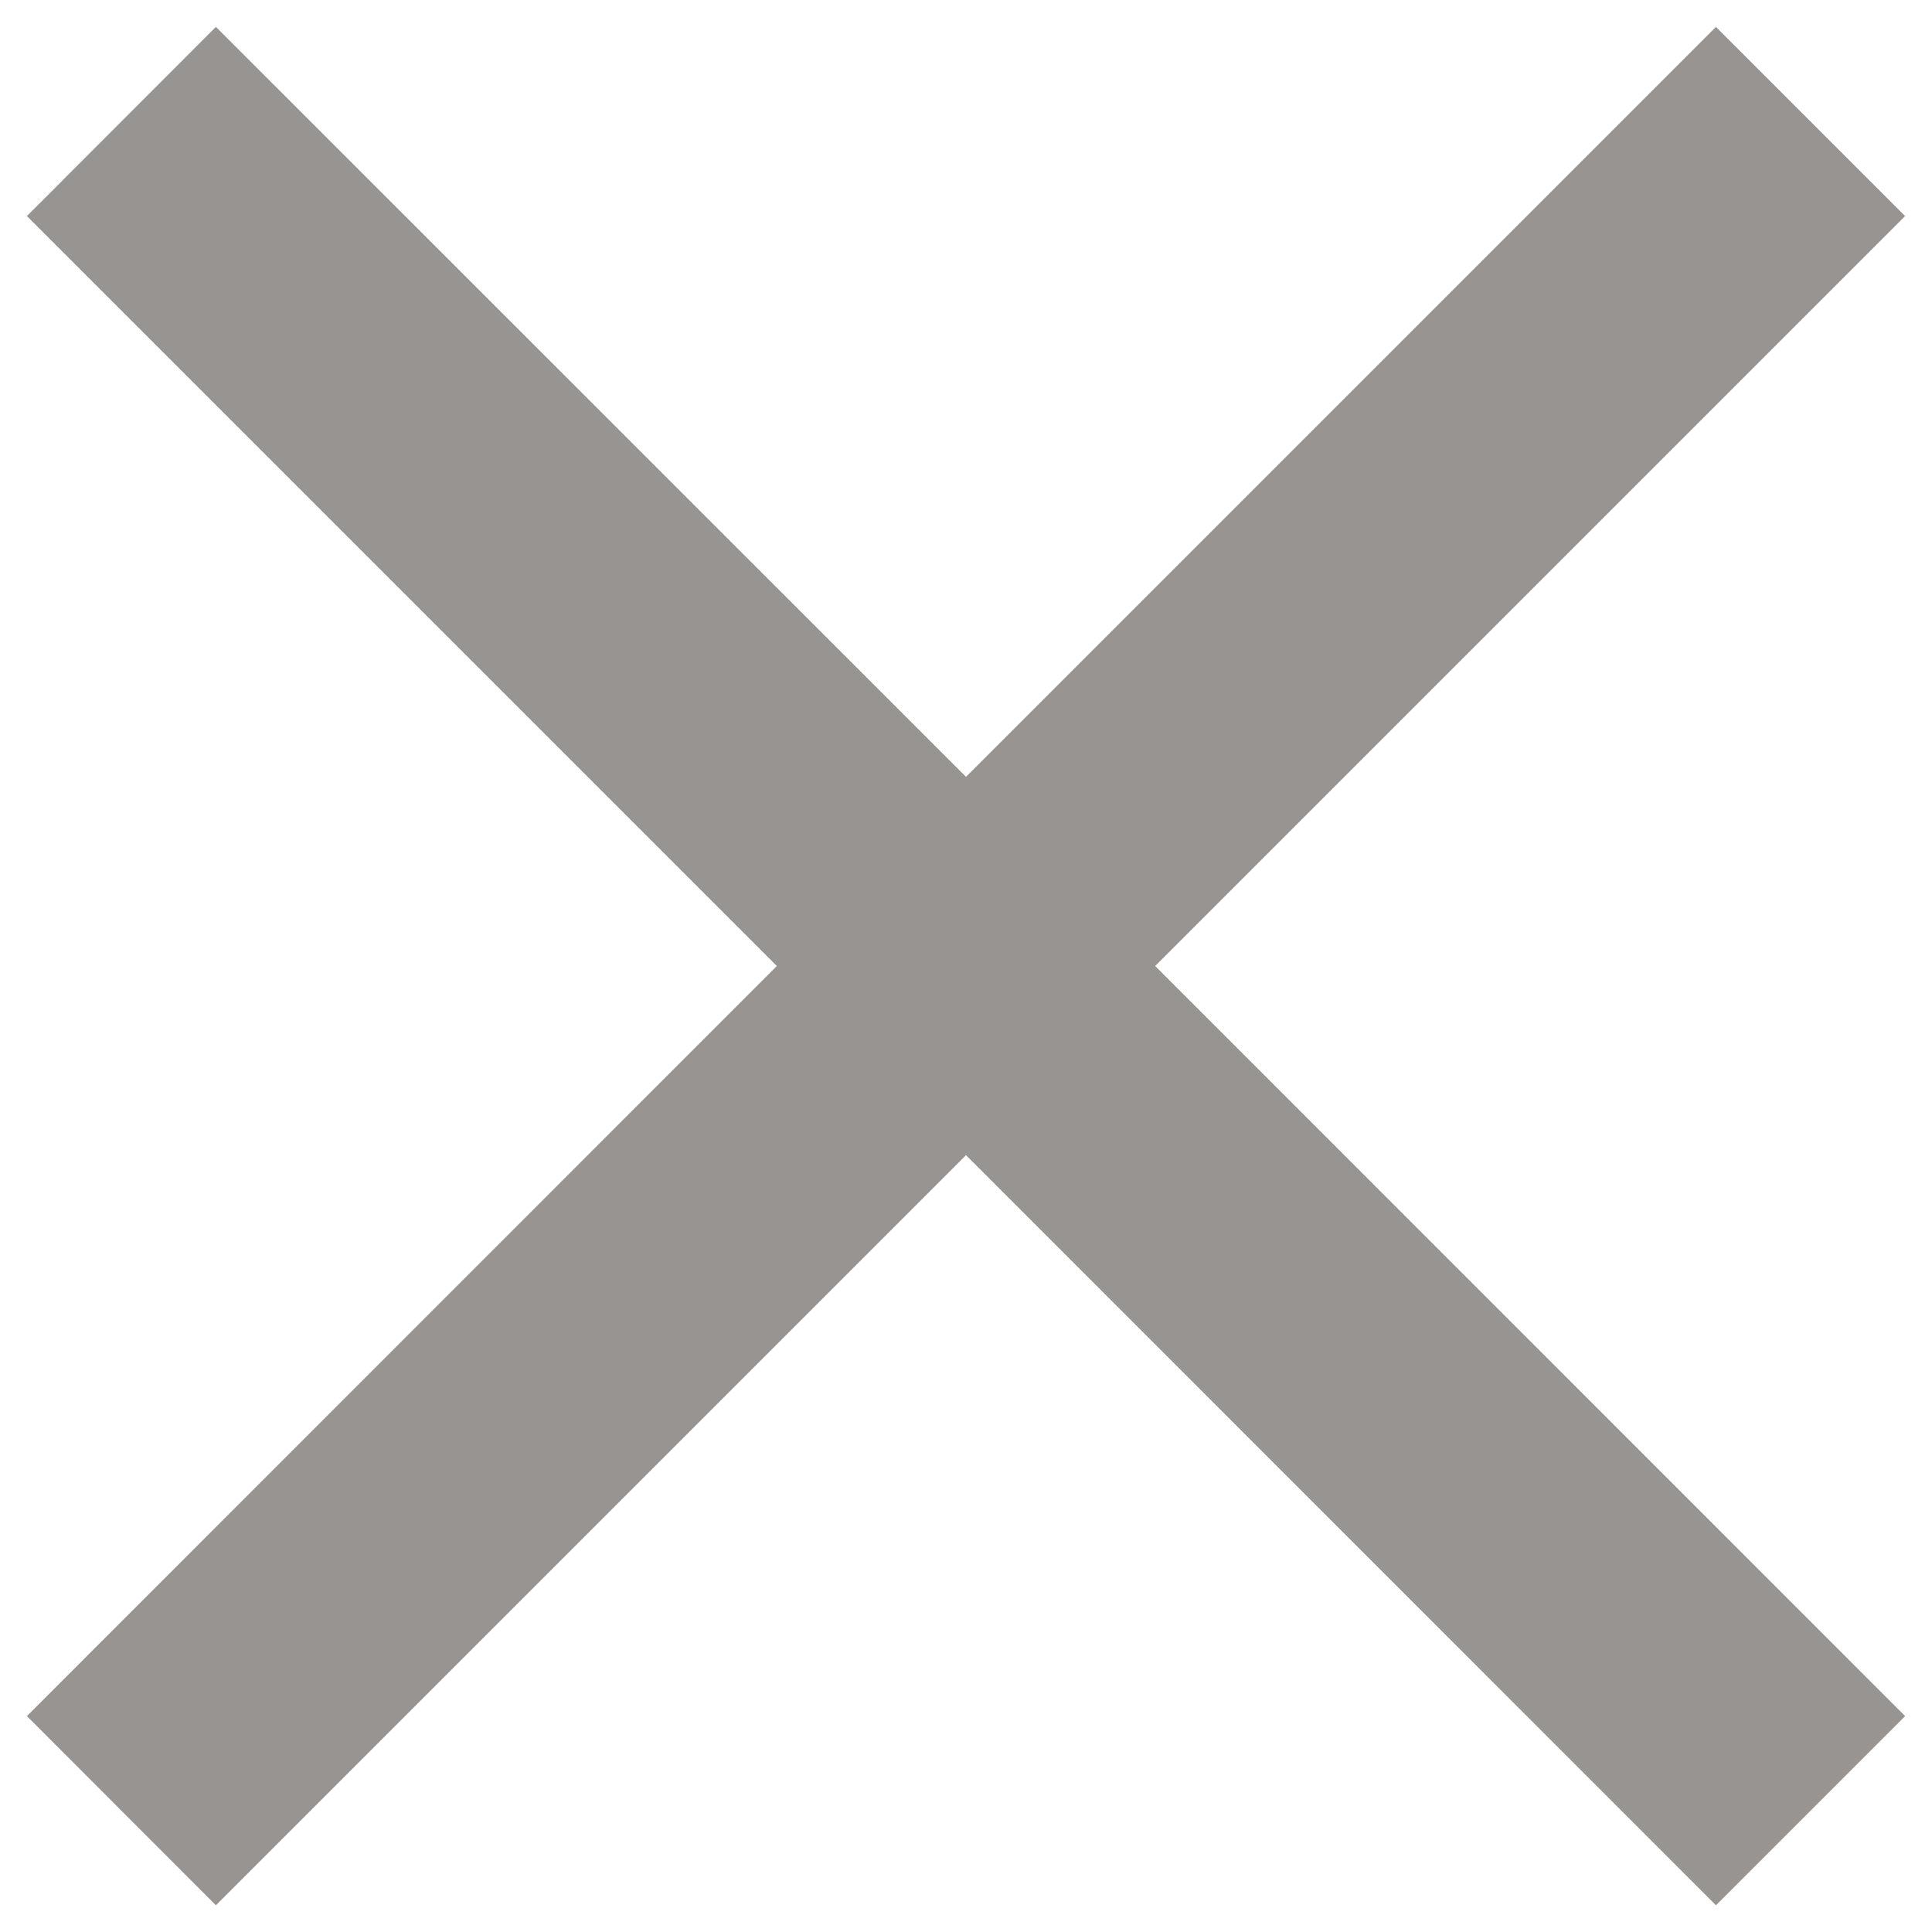 <svg width="12" height="12" viewBox="0 0 12 12" fill="none" xmlns="http://www.w3.org/2000/svg">
<path d="M11.833 1.342L10.658 0.167L6 4.825L1.341 0.167L0.167 1.342L4.825 6L0.167 10.659L1.341 11.834L6 7.175L10.658 11.834L11.833 10.659L7.175 6L11.833 1.342Z" fill="#979491"/>
</svg>
